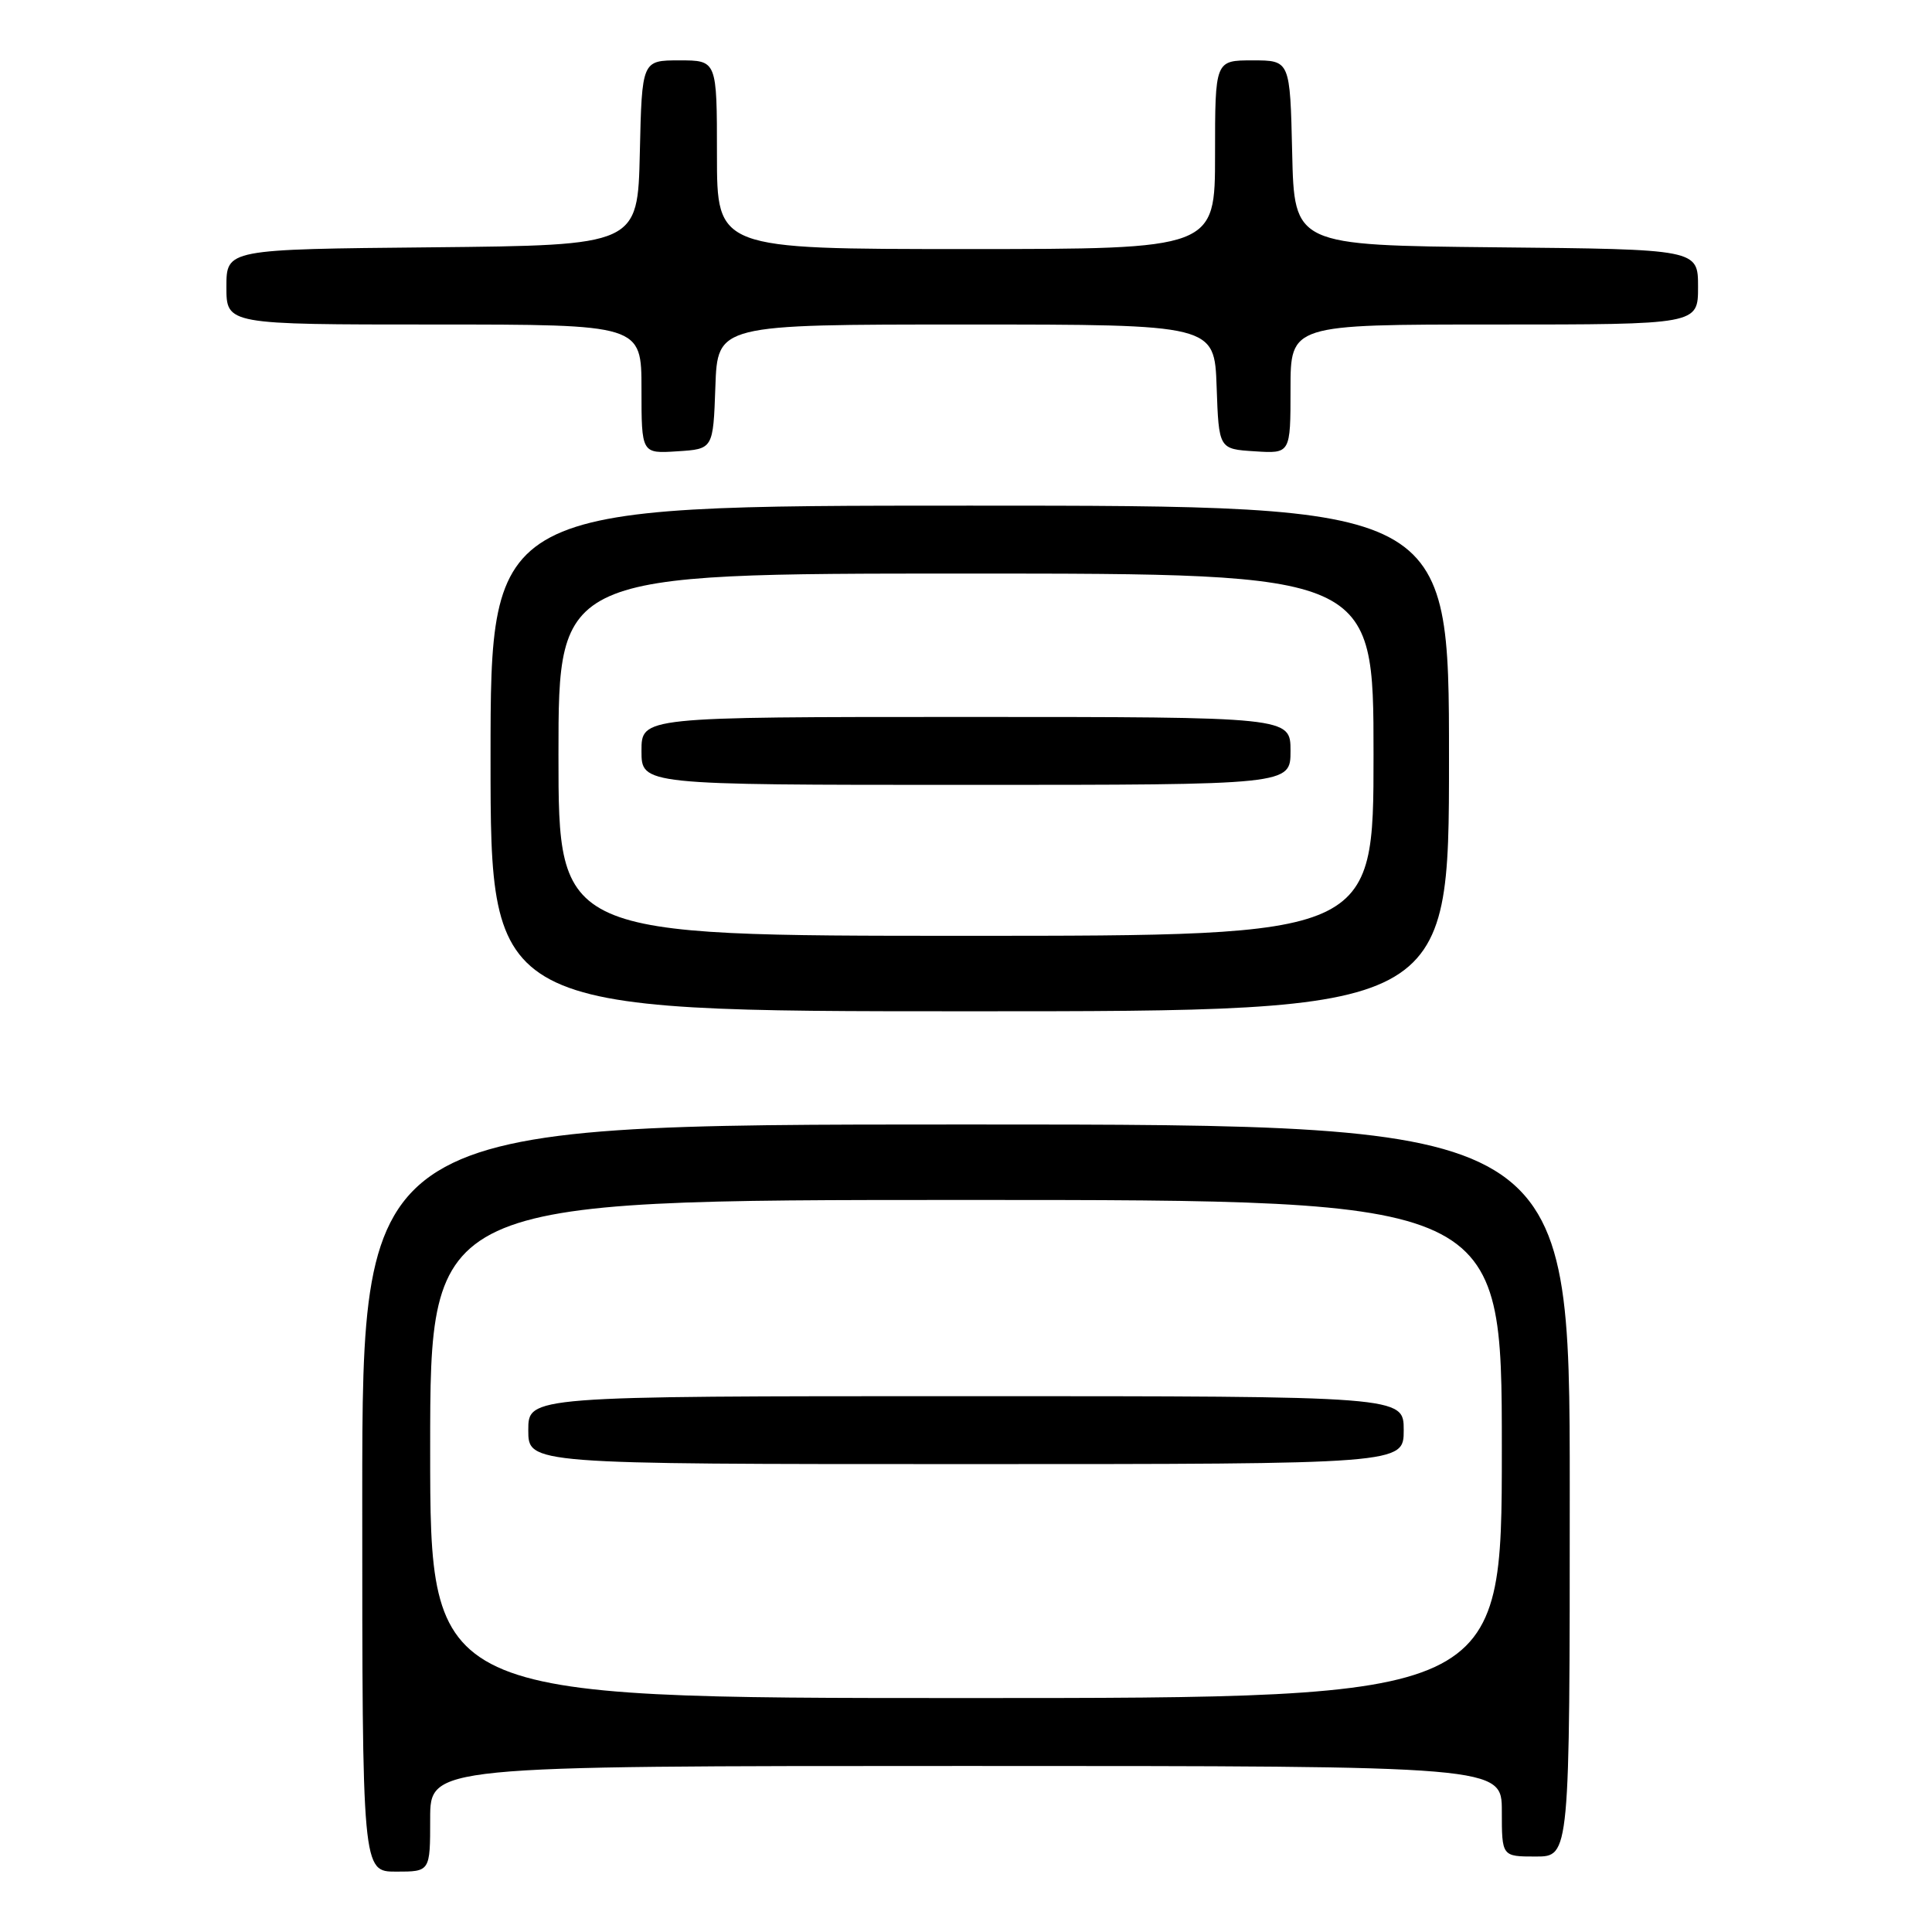 <?xml version="1.0" encoding="UTF-8" standalone="no"?>
<!DOCTYPE svg PUBLIC "-//W3C//DTD SVG 1.1//EN" "http://www.w3.org/Graphics/SVG/1.1/DTD/svg11.dtd" >
<svg xmlns="http://www.w3.org/2000/svg" xmlns:xlink="http://www.w3.org/1999/xlink" version="1.1" viewBox="0 0 256 256">
 <g >
 <path fill="currentColor"
d=" M 57.00 241.00 C 57.00 234.00 57.00 234.00 128.00 234.00 C 199.00 234.00 199.00 234.00 199.00 240.00 C 199.00 246.00 199.00 246.00 203.50 246.00 C 208.00 246.00 208.00 246.00 208.00 197.50 C 208.00 149.00 208.00 149.00 128.00 149.00 C 48.00 149.00 48.00 149.00 48.00 198.50 C 48.00 248.00 48.00 248.00 52.50 248.00 C 57.00 248.00 57.00 248.00 57.00 241.00 Z  M 192.00 100.50 C 192.00 67.00 192.00 67.00 128.50 67.00 C 65.00 67.00 65.00 67.00 65.00 100.50 C 65.00 134.00 65.00 134.00 128.50 134.00 C 192.00 134.00 192.00 134.00 192.00 100.50 Z  M 94.79 51.25 C 95.08 43.00 95.08 43.00 128.00 43.00 C 160.92 43.00 160.92 43.00 161.21 51.25 C 161.50 59.50 161.50 59.50 166.25 59.80 C 171.00 60.11 171.00 60.11 171.00 51.55 C 171.00 43.00 171.00 43.00 198.00 43.00 C 225.00 43.00 225.00 43.00 225.00 38.02 C 225.00 33.03 225.00 33.03 198.25 32.77 C 171.50 32.50 171.50 32.50 171.22 20.25 C 170.94 8.00 170.94 8.00 165.97 8.00 C 161.00 8.00 161.00 8.00 161.00 20.50 C 161.00 33.00 161.00 33.00 128.00 33.00 C 95.00 33.00 95.00 33.00 95.00 20.50 C 95.00 8.00 95.00 8.00 90.03 8.00 C 85.06 8.00 85.06 8.00 84.78 20.25 C 84.50 32.50 84.50 32.50 57.25 32.77 C 30.00 33.03 30.00 33.03 30.00 38.02 C 30.00 43.00 30.00 43.00 57.50 43.00 C 85.00 43.00 85.00 43.00 85.00 51.55 C 85.00 60.11 85.00 60.11 89.75 59.80 C 94.50 59.50 94.50 59.50 94.79 51.25 Z  M 57.00 192.00 C 57.00 159.00 57.00 159.00 128.00 159.00 C 199.00 159.00 199.00 159.00 199.00 192.00 C 199.00 225.00 199.00 225.00 128.00 225.00 C 57.00 225.00 57.00 225.00 57.00 192.00 Z  M 186.00 189.50 C 186.00 185.00 186.00 185.00 128.00 185.00 C 70.00 185.00 70.00 185.00 70.00 189.50 C 70.00 194.00 70.00 194.00 128.00 194.00 C 186.00 194.00 186.00 194.00 186.00 189.50 Z  M 74.00 100.00 C 74.00 76.00 74.00 76.00 128.00 76.00 C 182.00 76.00 182.00 76.00 182.00 100.00 C 182.00 124.00 182.00 124.00 128.00 124.00 C 74.00 124.00 74.00 124.00 74.00 100.00 Z  M 171.00 99.50 C 171.00 95.00 171.00 95.00 128.00 95.00 C 85.00 95.00 85.00 95.00 85.00 99.50 C 85.00 104.00 85.00 104.00 128.00 104.00 C 171.00 104.00 171.00 104.00 171.00 99.50 Z "/>
</g>
</svg>